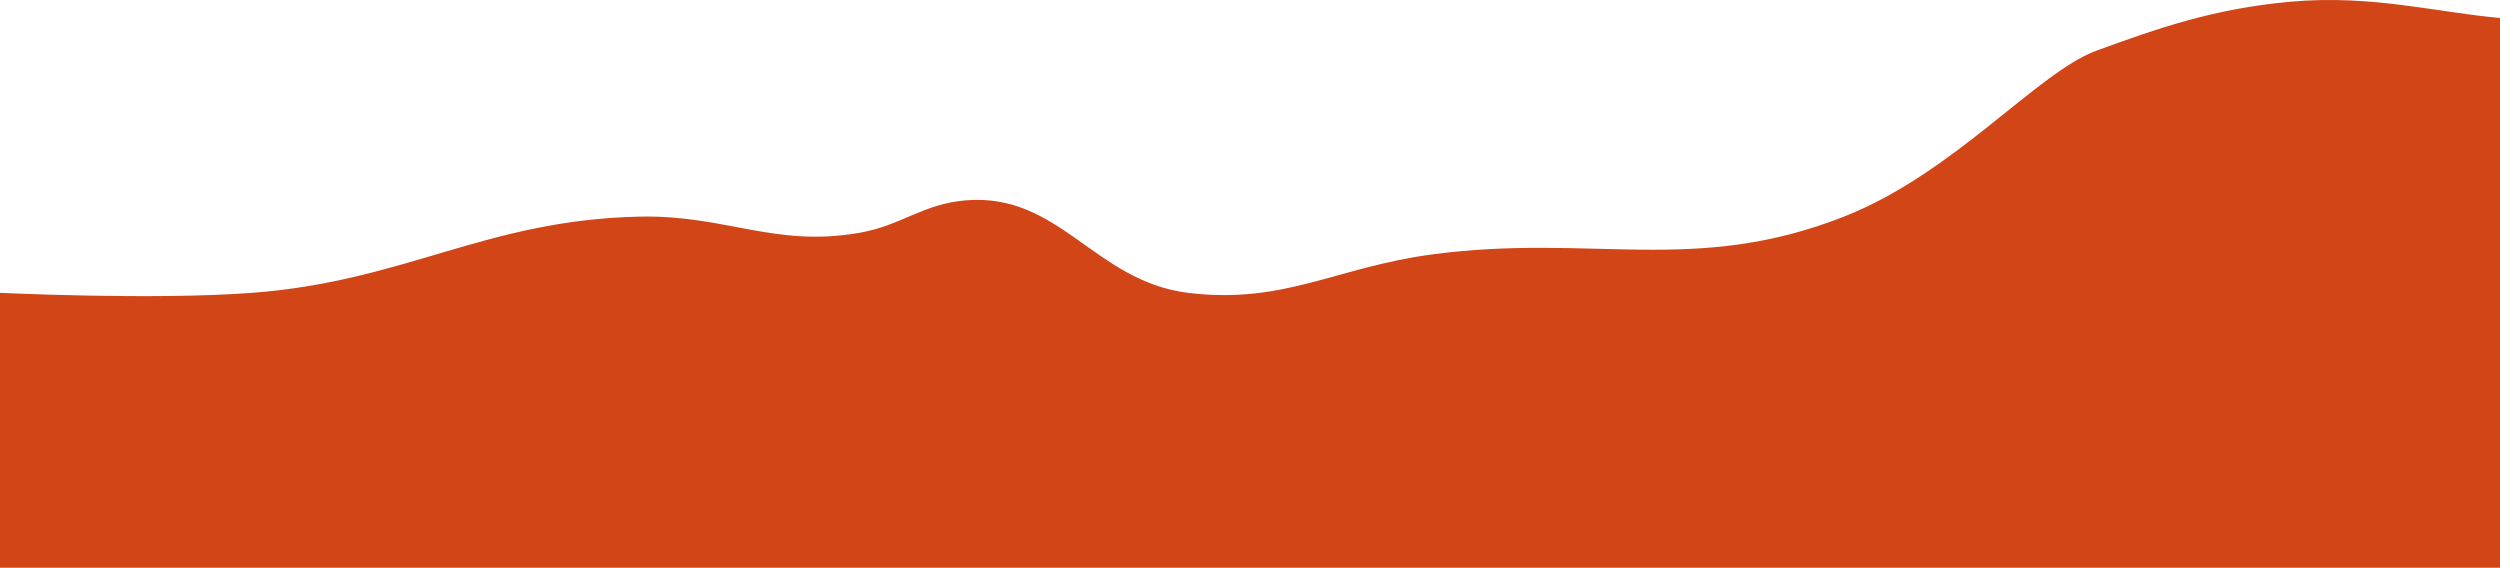 <svg width="1920" height="436" viewBox="0 0 1920 436" fill="none" xmlns="http://www.w3.org/2000/svg">
<path d="M1759.62 1.275C1822.2 -4.229 1871.42 9.613 1920 13.782V436H0V224.891C0 224.891 118.253 230.603 193.664 224.891C311.786 215.944 372.784 168.924 491.221 166.361C557.173 164.933 594.683 190.109 659.669 178.867C692.75 173.144 708.407 156.566 741.875 153.854C813.843 148.022 840.688 216.028 912.34 224.891C985.953 233.997 1026.42 205.13 1099.95 195.376C1222.88 179.069 1300.87 211.679 1416.17 166.361C1500.73 133.125 1564.95 55.303 1610.34 38.795C1655.73 22.286 1699.72 6.545 1759.62 1.275Z" fill="#D24517"/>
</svg>
